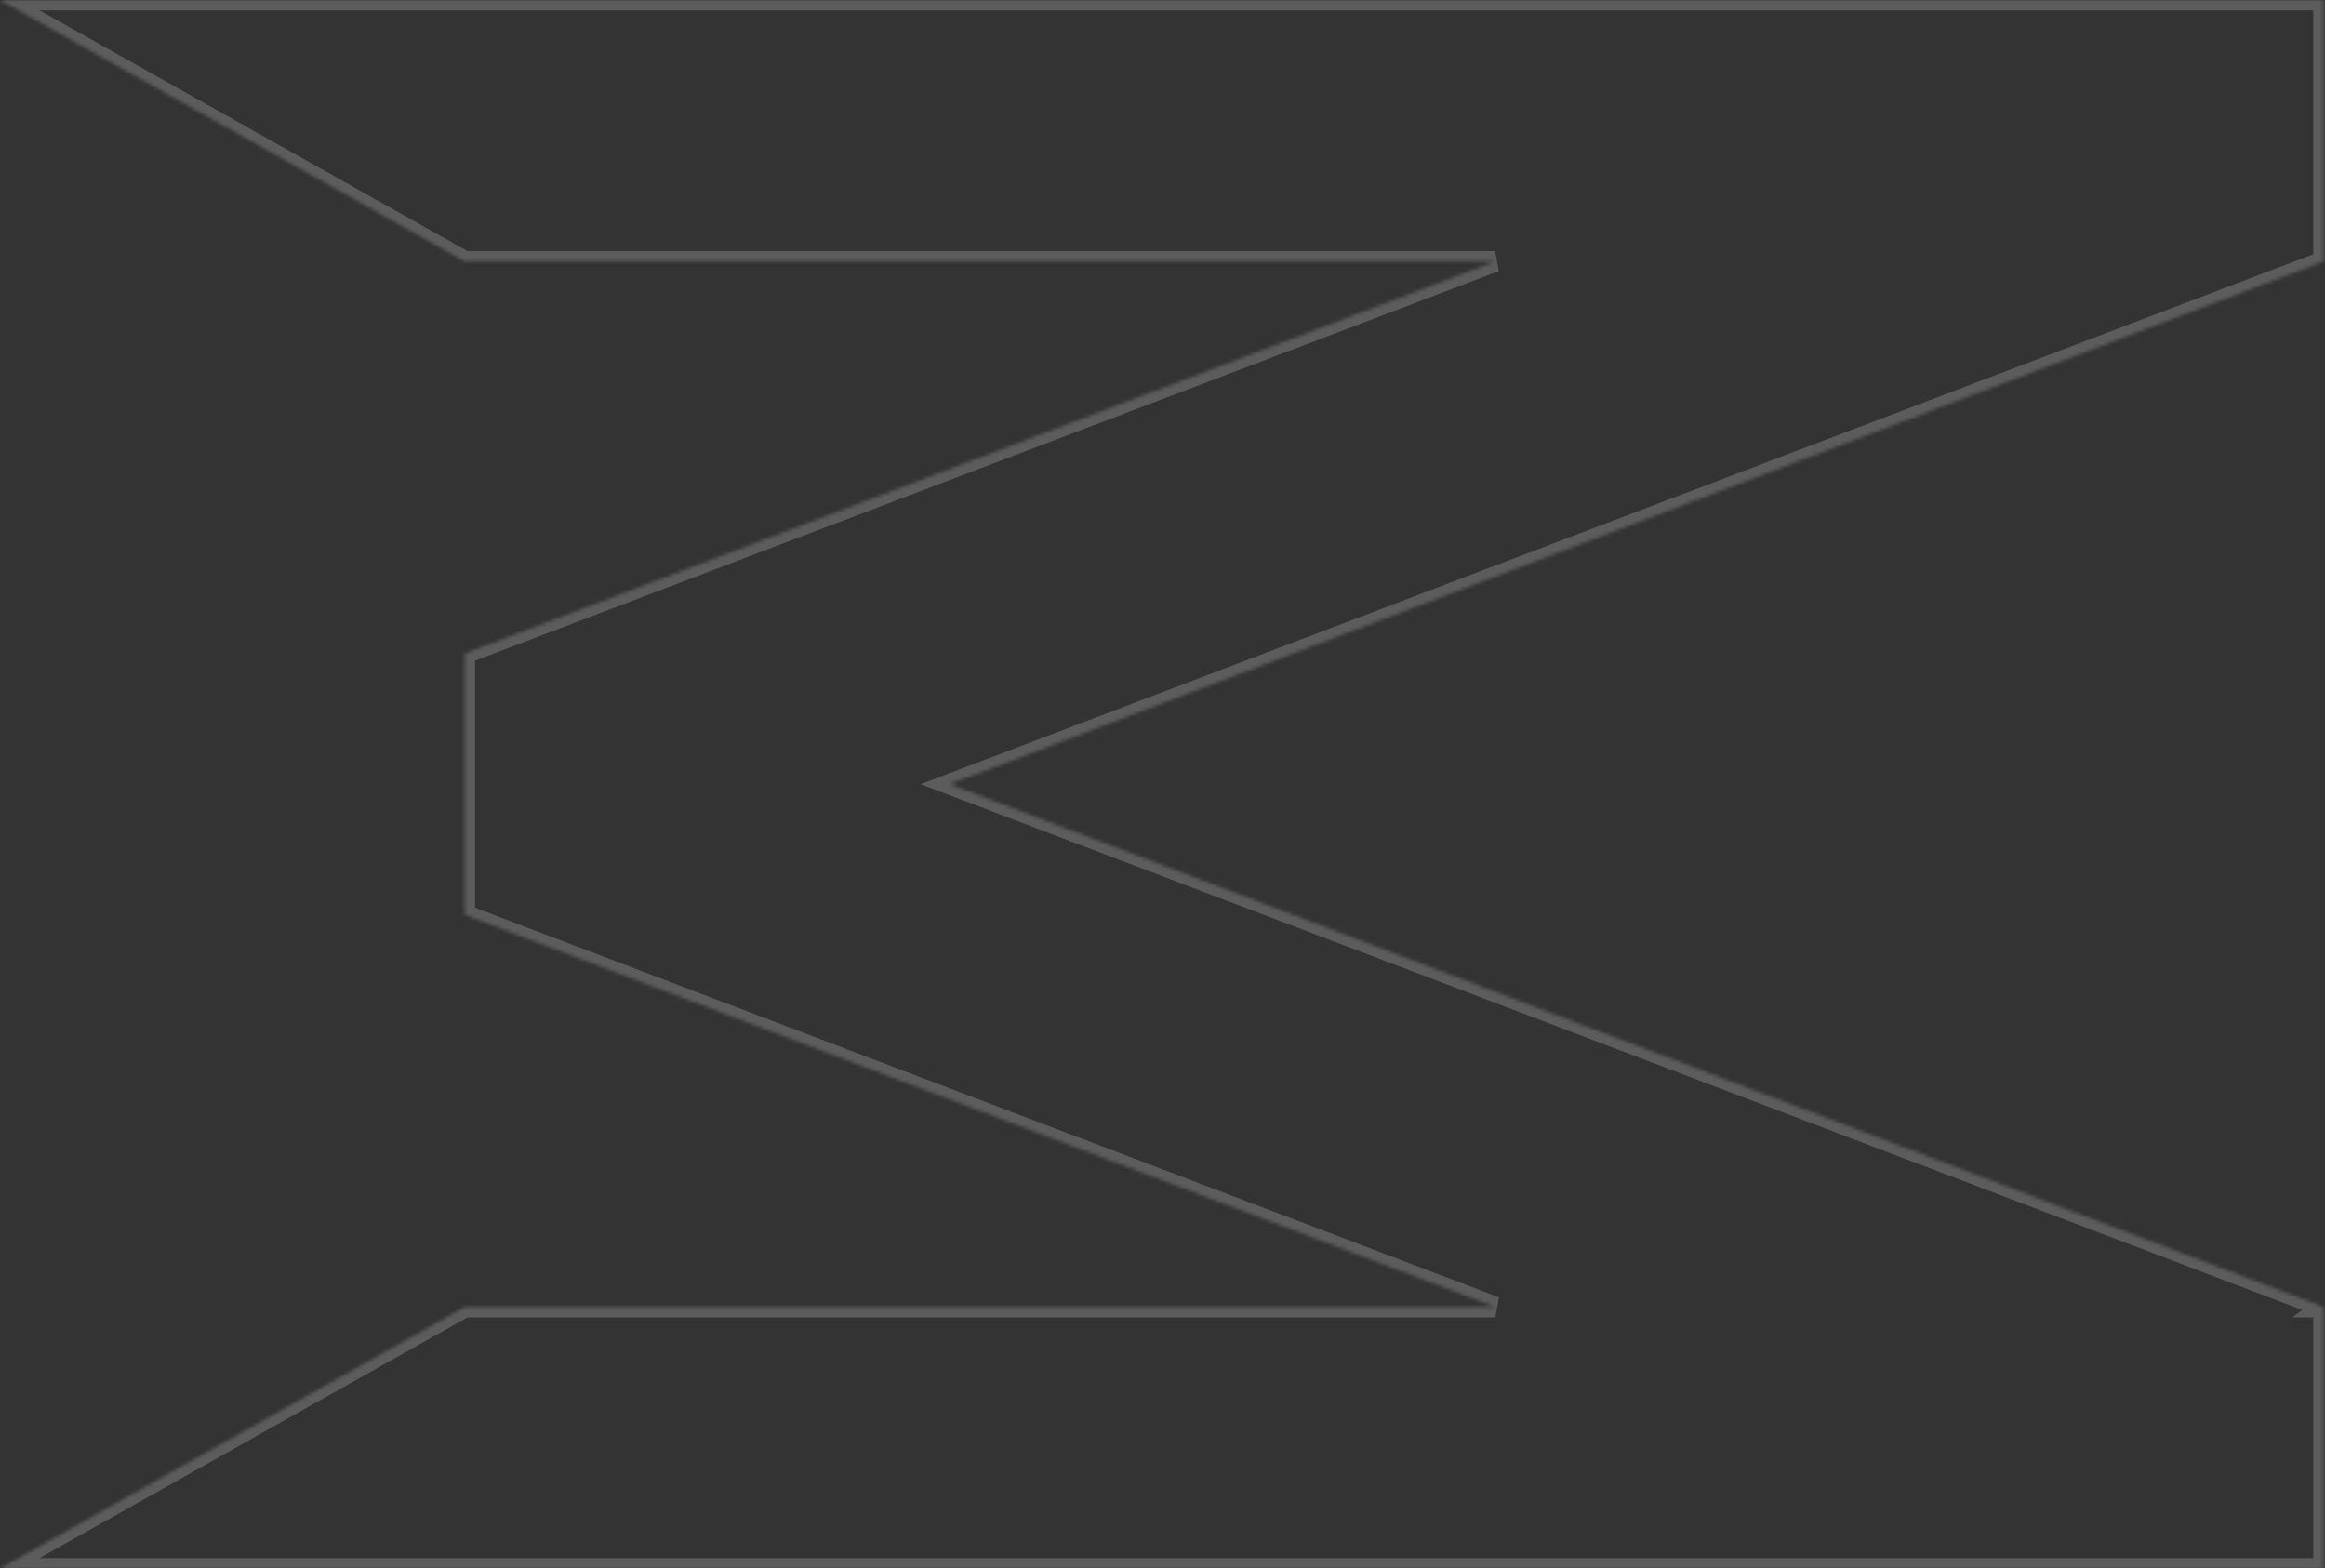 <svg width="673" height="454" viewBox="0 0 673 454" fill="none" xmlns="http://www.w3.org/2000/svg">
<rect x="0" y="0" width="673" height="454" fill="#333333" stroke="none"/>
<g opacity="0.2">
<mask id="path-1-inside-1_163_7463" fill="white">
<path fill-rule="evenodd" clip-rule="evenodd" d="M134.519 75.667L6.10352e-05 0L672.593 0L672.593 75.666L672.593 75.667H672.591L274.907 226.992L672.593 378.317L672.572 378.333H672.592V454L-0 454L134.518 378.333H432.841L134.532 264.823L134.518 264.833L134.518 189.166L134.519 189.166L432.797 75.667L134.519 75.667Z"/>
</mask>
<path d="M6.10352e-05 0L6.10352e-05 -3L-11.453 -3L-1.471 2.615L6.10352e-05 0ZM134.519 75.667L133.048 78.282L133.733 78.667H134.519V75.667ZM672.593 0L675.593 0V-3H672.593V0ZM672.593 75.666L675.526 76.297L675.593 75.985V75.666L672.593 75.666ZM672.593 75.667V78.667H675.016L675.526 76.298L672.593 75.667ZM672.591 75.667V72.667H672.04L671.524 72.863L672.591 75.667ZM274.907 226.992L273.84 224.188L266.471 226.992L273.84 229.796L274.907 226.992ZM672.593 378.317L674.393 380.718L678.751 377.451L673.66 375.513L672.593 378.317ZM672.572 378.333L670.772 375.933L663.568 381.333H672.572V378.333ZM672.592 378.333H675.592V375.333H672.592V378.333ZM672.592 454V457H675.592V454H672.592ZM-0 454L-1.471 451.385L-11.453 457H-0L-0 454ZM134.518 378.333V375.333H133.732L133.047 375.719L134.518 378.333ZM432.841 378.333V381.333L433.908 375.53L432.841 378.333ZM134.532 264.823L135.599 262.019L134.067 261.435L132.748 262.411L134.532 264.823ZM134.518 264.833H131.518V270.784L136.302 267.245L134.518 264.833ZM134.518 189.166L136.283 186.74L131.518 183.275V189.166H134.518ZM134.519 189.166L132.754 191.593L134.068 192.548L135.586 191.97L134.519 189.166ZM432.797 75.667L433.864 78.471L432.797 72.667V75.667ZM-1.471 2.615L133.048 78.282L135.989 73.052L1.471 -2.614L-1.471 2.615ZM672.593 -3L6.10352e-05 -3L6.10352e-05 3L672.593 3V-3ZM675.593 75.666L675.593 0L669.593 0L669.593 75.666L675.593 75.666ZM675.526 76.298L675.526 76.297L669.66 75.036L669.66 75.037L675.526 76.298ZM672.591 78.667H672.593V72.667H672.591V78.667ZM275.973 229.796L673.658 78.471L671.524 72.863L273.84 224.188L275.973 229.796ZM673.66 375.513L275.973 224.188L273.84 229.796L671.526 381.121L673.66 375.513ZM674.371 380.734L674.393 380.718L670.794 375.917L670.772 375.933L674.371 380.734ZM672.572 381.333H672.592V375.333H672.572V381.333ZM669.592 378.333V454H675.592V378.333H669.592ZM672.592 451L-0 451L-0 457L672.592 457V451ZM1.47 456.615L135.989 380.948L133.047 375.719L-1.471 451.385L1.47 456.615ZM134.518 381.333H432.841V375.333H134.518V381.333ZM133.465 267.626L431.774 381.137L433.908 375.53L135.599 262.019L133.465 267.626ZM136.302 267.245L136.316 267.234L132.748 262.411L132.734 262.421L136.302 267.245ZM131.518 189.166L131.518 264.833H137.518L137.518 189.166H131.518ZM136.283 186.74L136.283 186.74L132.754 191.592L132.754 191.593L136.283 186.74ZM431.73 72.863L133.452 186.363L135.586 191.97L433.864 78.471L431.73 72.863ZM134.519 78.667L432.797 78.667V72.667L134.519 72.667V78.667Z" fill="white" mask="url(#path-1-inside-1_163_7463)"/>
</g>
</svg>
